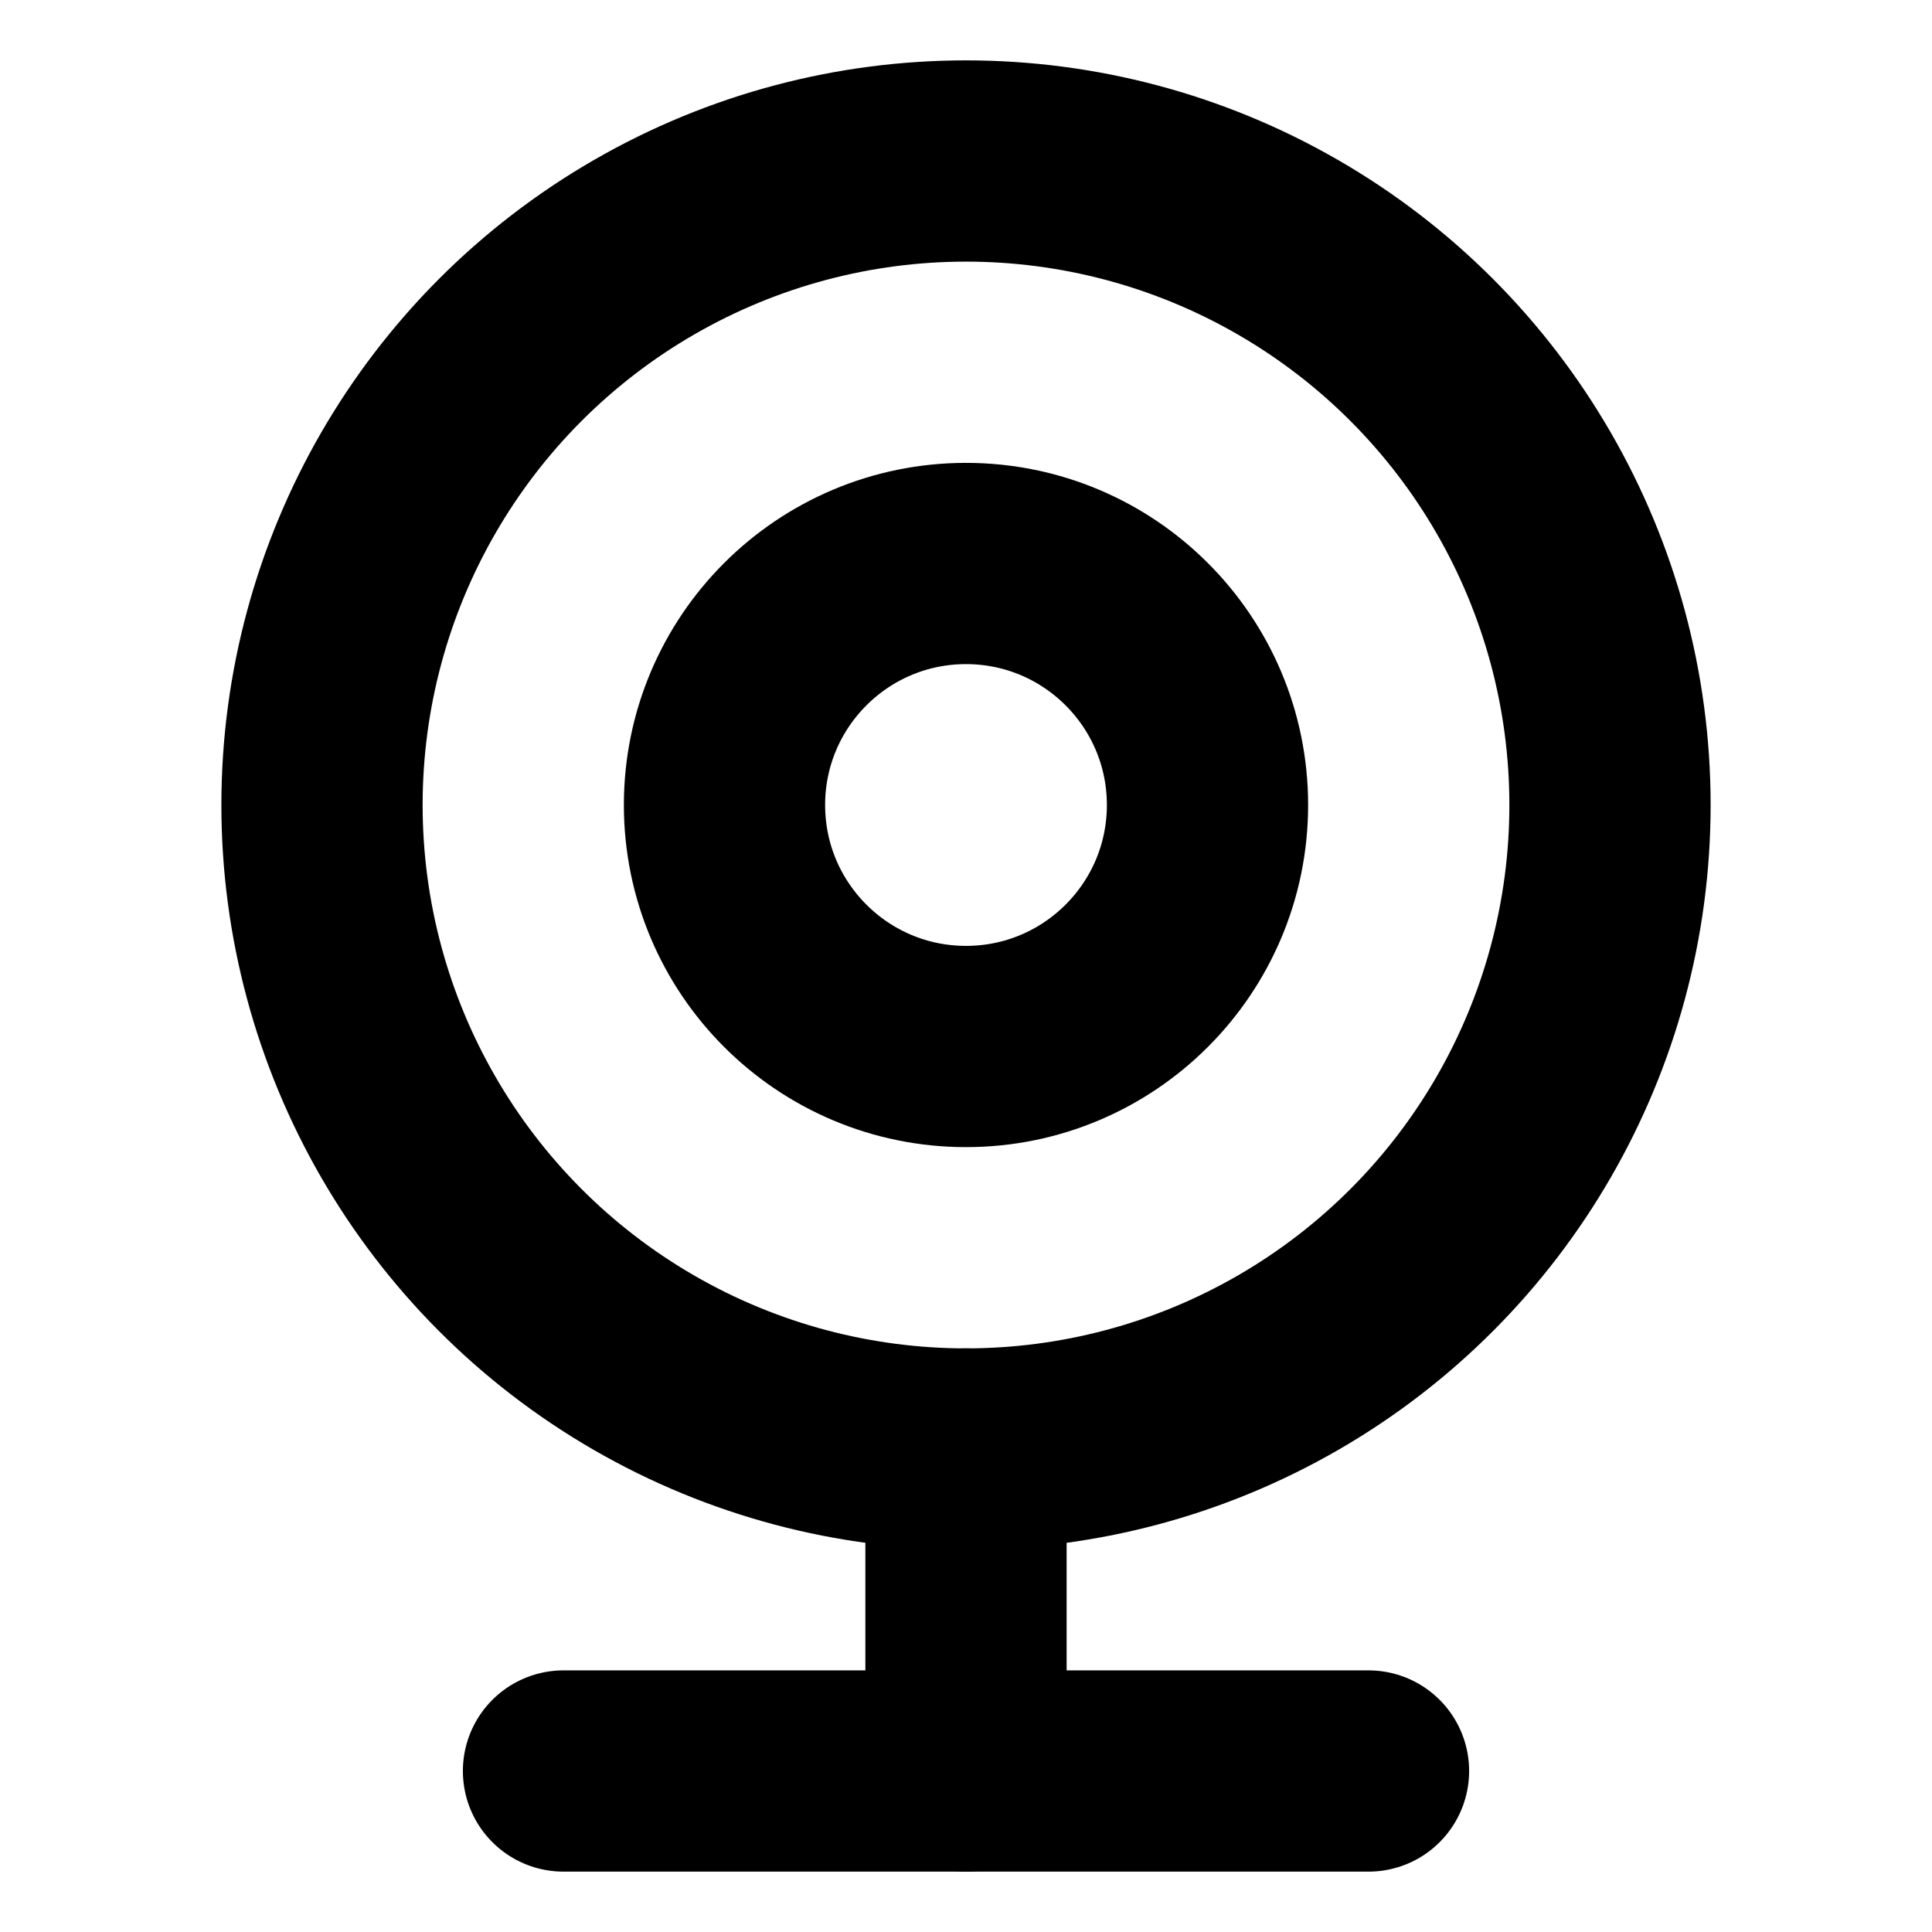 <?xml version="1.0"?>
<svg xmlns="http://www.w3.org/2000/svg" width="24" height="24" viewBox="0 0 24 24" fill="none" stroke="currentColor" stroke-width="2.500" stroke-linecap="round" stroke-linejoin="round">
  <circle cx="12" cy="10" r="8"/>
  <circle cx="12" cy="10" r="3"/>
  <path d="M7 22h10"/>
  <path d="M12 22v-4"/>
</svg>
